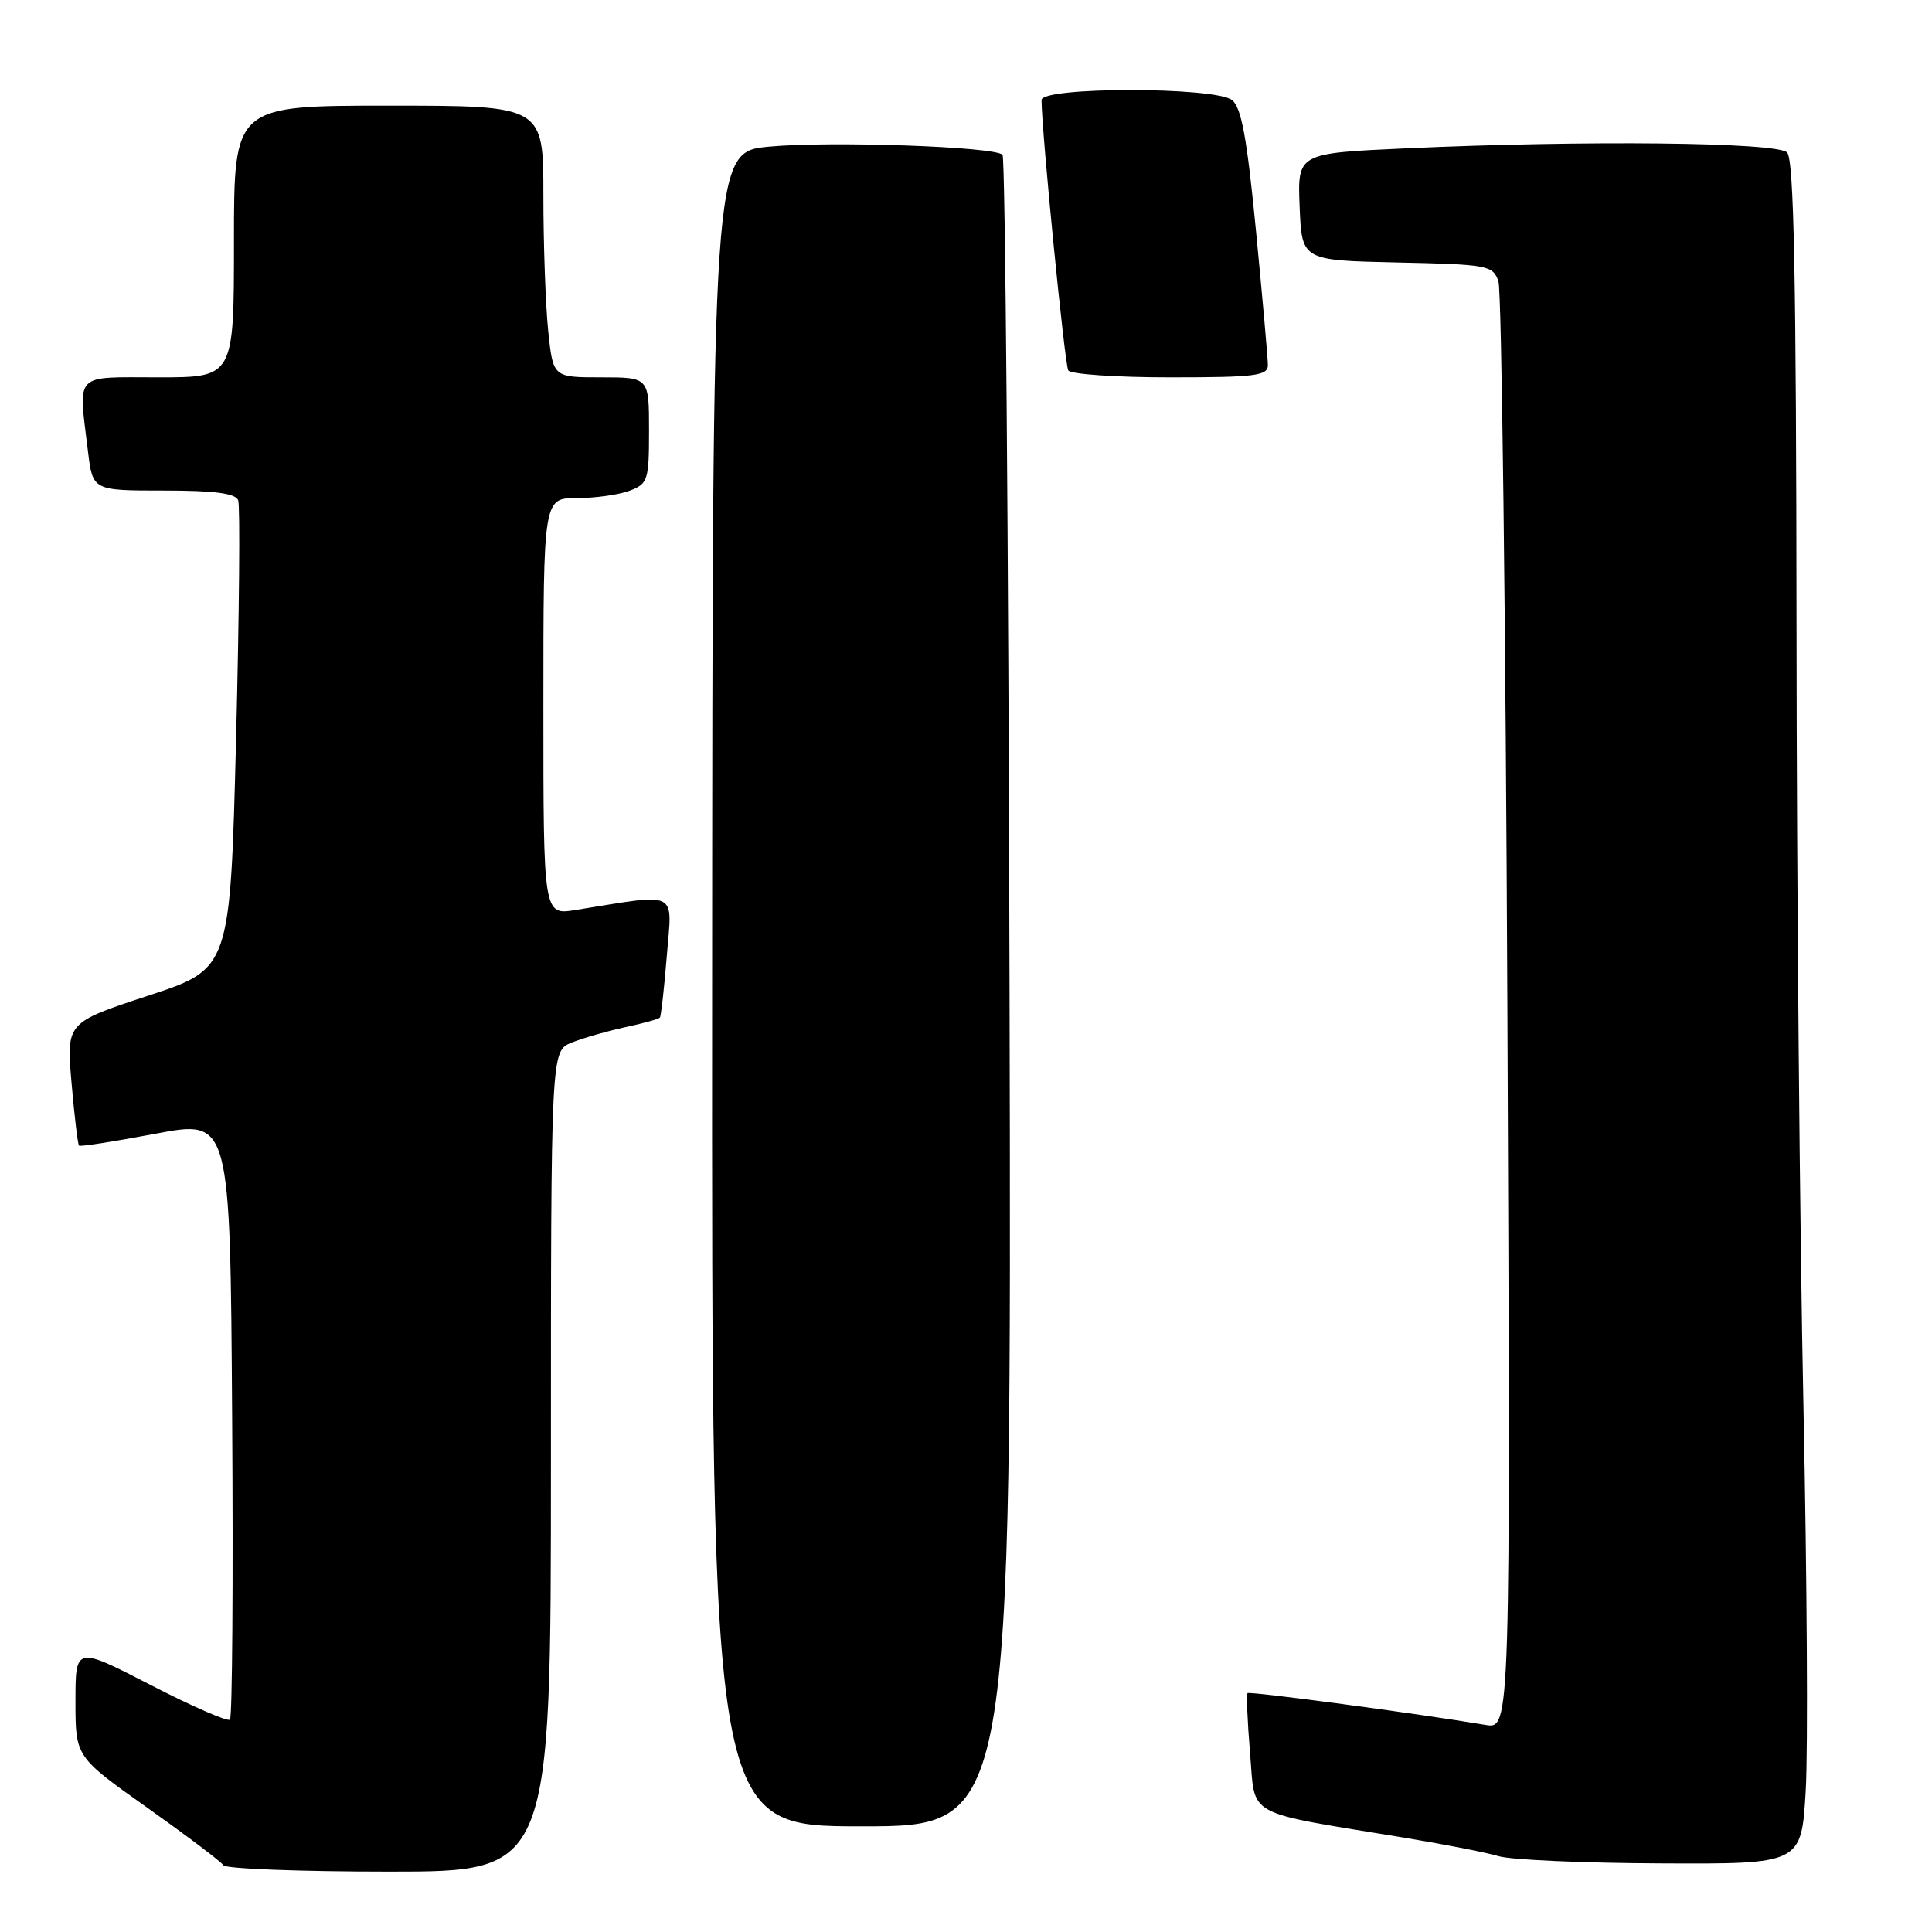 <?xml version="1.0" encoding="UTF-8" standalone="no"?>
<!DOCTYPE svg PUBLIC "-//W3C//DTD SVG 1.1//EN" "http://www.w3.org/Graphics/SVG/1.1/DTD/svg11.dtd" >
<svg xmlns="http://www.w3.org/2000/svg" xmlns:xlink="http://www.w3.org/1999/xlink" version="1.1" viewBox="0 0 256 256">
 <g >
 <path fill="currentColor"
d=" M 73.00 193.62 C 73.00 139.24 73.00 139.24 75.75 138.15 C 77.26 137.54 80.45 136.63 82.83 136.11 C 85.21 135.60 87.28 135.03 87.44 134.84 C 87.59 134.65 88.01 130.95 88.36 126.61 C 89.07 117.84 90.11 118.36 76.25 120.58 C 72.00 121.26 72.00 121.26 72.00 93.63 C 72.00 66.00 72.00 66.00 76.43 66.00 C 78.87 66.00 82.02 65.56 83.43 65.02 C 85.85 64.11 86.00 63.65 86.00 57.02 C 86.00 50.00 86.00 50.00 79.64 50.00 C 73.28 50.00 73.28 50.00 72.64 43.85 C 72.29 40.47 72.00 32.37 72.00 25.85 C 72.00 14.00 72.00 14.00 51.50 14.00 C 31.00 14.00 31.00 14.00 31.00 32.00 C 31.00 50.00 31.00 50.00 21.00 50.00 C 9.65 50.00 10.38 49.23 11.65 59.75 C 12.28 65.00 12.28 65.00 21.67 65.00 C 28.42 65.00 31.20 65.36 31.56 66.29 C 31.83 67.00 31.70 81.26 31.28 97.98 C 30.50 128.37 30.50 128.37 19.64 131.93 C 8.79 135.50 8.79 135.50 9.48 143.50 C 9.86 147.90 10.31 151.63 10.47 151.80 C 10.63 151.96 15.20 151.25 20.63 150.22 C 30.50 148.35 30.50 148.35 30.76 187.83 C 30.91 209.54 30.78 227.56 30.47 227.86 C 30.17 228.16 25.44 226.10 19.96 223.27 C 10.00 218.14 10.00 218.14 10.00 225.47 C 10.00 232.79 10.00 232.79 19.54 239.55 C 24.78 243.27 29.31 246.69 29.60 247.16 C 29.88 247.62 39.77 248.00 51.56 248.00 C 73.00 248.00 73.00 248.00 73.00 193.62 Z  M 239.27 237.25 C 239.58 231.89 239.44 209.05 238.97 186.50 C 238.49 163.95 238.07 117.58 238.05 83.45 C 238.01 36.58 237.71 21.11 236.80 20.20 C 235.44 18.84 210.08 18.57 186.21 19.66 C 171.92 20.31 171.92 20.31 172.21 27.41 C 172.50 34.50 172.50 34.50 185.14 34.78 C 197.18 35.04 197.82 35.16 198.55 37.28 C 198.98 38.50 199.51 82.16 199.74 134.31 C 200.15 229.12 200.15 229.12 196.83 228.56 C 187.92 227.06 165.59 224.08 165.31 224.35 C 165.14 224.53 165.29 228.10 165.64 232.29 C 166.37 240.94 164.61 239.97 186.10 243.51 C 191.38 244.38 197.00 245.48 198.60 245.96 C 200.19 246.44 209.87 246.87 220.10 246.91 C 238.70 247.00 238.70 247.00 239.27 237.25 Z  M 133.77 131.58 C 133.62 70.85 133.20 20.87 132.84 20.51 C 131.76 19.42 110.03 18.67 101.92 19.43 C 94.41 20.13 94.41 20.13 94.36 131.07 C 94.30 242.00 94.30 242.00 114.17 242.00 C 134.03 242.00 134.03 242.00 133.77 131.58 Z  M 168.00 48.38 C 168.00 47.49 167.29 39.50 166.43 30.63 C 165.23 18.25 164.49 14.21 163.24 13.25 C 160.95 11.49 138.00 11.49 138.01 13.25 C 138.02 17.41 141.08 48.32 141.55 49.08 C 141.86 49.59 147.94 50.00 155.06 50.00 C 166.33 50.00 168.00 49.79 168.00 48.38 Z "/>
</g>
</svg>